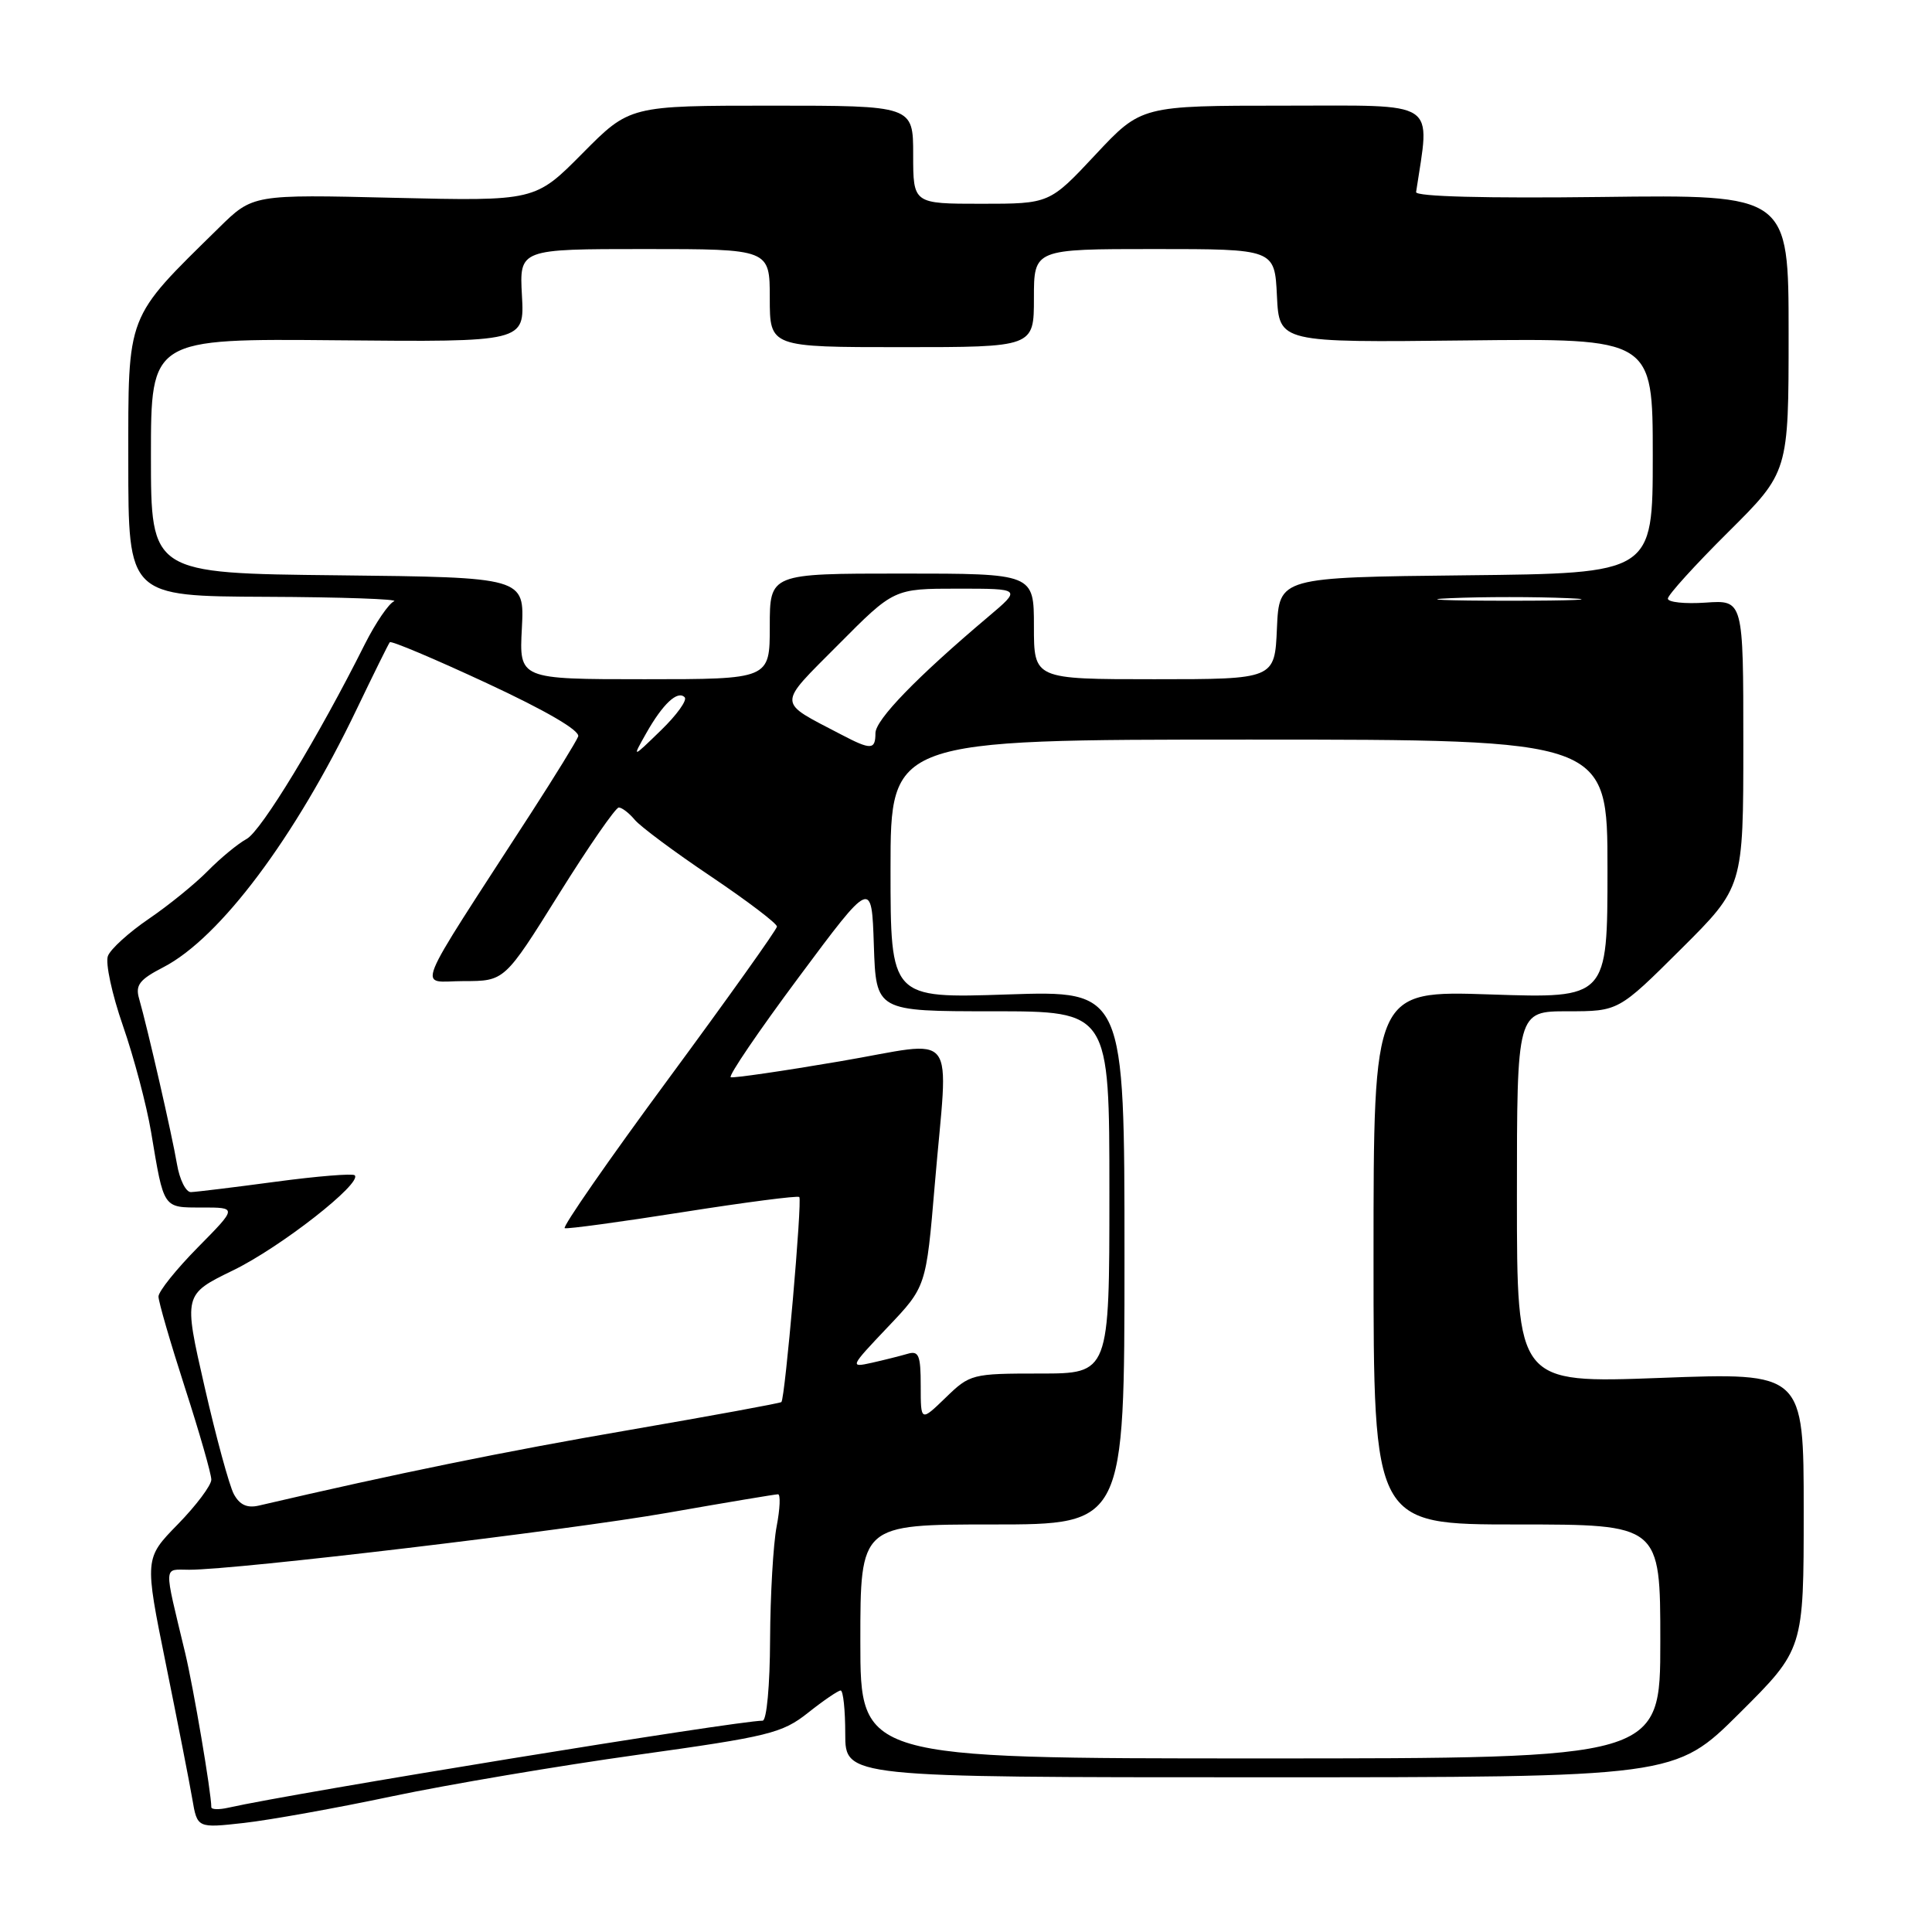 <?xml version="1.0" encoding="UTF-8" standalone="no"?>
<!DOCTYPE svg PUBLIC "-//W3C//DTD SVG 1.1//EN" "http://www.w3.org/Graphics/SVG/1.1/DTD/svg11.dtd" >
<svg xmlns="http://www.w3.org/2000/svg" xmlns:xlink="http://www.w3.org/1999/xlink" version="1.1" viewBox="0 0 256 256">
 <g >
 <path fill="currentColor"
d=" M 52.00 238.01 C 59.42 236.45 74.02 233.98 84.42 232.53 C 101.91 230.09 103.63 229.67 107.07 226.95 C 109.11 225.33 111.06 224.00 111.39 224.00 C 111.73 224.00 112.00 226.59 112.00 229.75 C 112.00 235.50 112.00 235.50 166.98 235.50 C 221.95 235.50 221.95 235.50 230.48 227.02 C 239.00 218.54 239.00 218.54 239.00 200.20 C 239.00 181.86 239.00 181.86 220.00 182.58 C 201.00 183.29 201.00 183.29 201.00 158.65 C 201.00 134.00 201.00 134.00 207.73 134.00 C 214.46 134.00 214.46 134.00 222.73 125.77 C 231.00 117.54 231.00 117.54 231.00 98.52 C 231.00 79.50 231.00 79.50 226.00 79.85 C 223.25 80.04 221.00 79.80 221.00 79.32 C 221.00 78.84 224.60 74.87 229.00 70.50 C 237.00 62.55 237.00 62.55 237.00 44.17 C 237.00 25.79 237.00 25.79 212.25 26.10 C 196.92 26.29 187.55 26.05 187.64 25.45 C 189.50 13.08 190.89 14.00 170.21 14.00 C 151.23 14.00 151.23 14.00 145.15 20.50 C 139.07 27.00 139.07 27.00 130.03 27.00 C 121.00 27.00 121.00 27.00 121.00 20.50 C 121.00 14.00 121.00 14.00 102.22 14.00 C 83.44 14.00 83.44 14.00 77.18 20.32 C 70.91 26.65 70.91 26.65 52.20 26.21 C 33.50 25.76 33.50 25.76 29.00 30.19 C 16.60 42.37 17.00 41.34 17.00 61.19 C 17.00 79.00 17.00 79.00 35.25 79.08 C 45.29 79.12 52.92 79.39 52.22 79.67 C 51.52 79.96 49.78 82.51 48.35 85.34 C 42.21 97.61 34.60 110.15 32.67 111.17 C 31.53 111.79 29.22 113.69 27.55 115.39 C 25.87 117.10 22.35 119.96 19.72 121.75 C 17.09 123.54 14.65 125.75 14.30 126.67 C 13.94 127.59 14.84 131.75 16.29 135.92 C 17.74 140.09 19.42 146.43 20.02 150.00 C 21.74 160.27 21.55 160.00 26.78 160.00 C 31.43 160.00 31.43 160.00 26.22 165.28 C 23.35 168.19 21.00 171.12 21.00 171.80 C 21.00 172.48 22.58 177.91 24.50 183.86 C 26.43 189.82 28.00 195.31 28.00 196.06 C 28.00 196.81 26.01 199.47 23.57 201.97 C 19.14 206.50 19.14 206.50 21.98 220.50 C 23.54 228.20 25.12 236.24 25.48 238.37 C 26.14 242.24 26.14 242.24 32.32 241.55 C 35.72 241.17 44.58 239.58 52.00 238.01 Z  M 28.00 239.46 C 28.00 237.55 25.64 223.63 24.53 219.00 C 21.66 207.03 21.61 208.00 25.07 208.00 C 31.41 208.00 74.97 202.81 88.47 200.45 C 96.16 199.10 102.74 198.00 103.09 198.00 C 103.44 198.00 103.36 199.91 102.91 202.25 C 102.46 204.59 102.07 211.34 102.04 217.25 C 102.02 223.30 101.59 228.00 101.05 228.00 C 97.70 228.00 39.04 237.55 30.25 239.53 C 29.01 239.81 28.00 239.78 28.00 239.46 Z  M 114.00 217.50 C 114.00 202.00 114.00 202.00 131.50 202.00 C 149.00 202.00 149.00 202.00 149.00 166.62 C 149.00 131.25 149.00 131.25 133.50 131.77 C 118.00 132.29 118.00 132.29 118.00 115.14 C 118.00 98.00 118.00 98.00 165.50 98.00 C 213.00 98.00 213.00 98.00 213.00 115.14 C 213.00 132.29 213.00 132.29 197.50 131.77 C 182.00 131.25 182.00 131.25 182.00 166.62 C 182.00 202.00 182.00 202.00 201.00 202.00 C 220.00 202.00 220.00 202.00 220.00 217.50 C 220.00 233.00 220.00 233.00 167.00 233.00 C 114.00 233.00 114.00 233.00 114.00 217.50 Z  M 30.98 197.97 C 30.38 196.84 28.63 190.43 27.10 183.72 C 24.31 171.53 24.31 171.53 30.90 168.32 C 37.18 165.27 48.06 156.75 47.00 155.73 C 46.73 155.47 42.00 155.85 36.50 156.59 C 31.00 157.33 25.96 157.94 25.30 157.96 C 24.63 157.98 23.80 156.31 23.45 154.25 C 22.81 150.45 19.57 136.31 18.43 132.32 C 17.91 130.53 18.49 129.79 21.65 128.16 C 29.14 124.29 39.10 111.00 47.25 94.00 C 49.49 89.33 51.47 85.32 51.65 85.10 C 51.83 84.87 57.62 87.32 64.52 90.53 C 72.37 94.18 76.90 96.82 76.61 97.59 C 76.35 98.26 73.56 102.79 70.42 107.65 C 54.33 132.52 55.35 130.00 61.44 130.00 C 66.86 130.00 66.86 130.00 74.04 118.50 C 77.99 112.17 81.57 107.00 81.99 107.00 C 82.41 107.00 83.36 107.73 84.11 108.63 C 84.85 109.52 89.40 112.91 94.23 116.15 C 99.05 119.40 102.98 122.38 102.95 122.78 C 102.93 123.17 96.44 132.28 88.54 143.00 C 80.63 153.72 74.47 162.61 74.83 162.74 C 75.20 162.87 82.25 161.91 90.50 160.61 C 98.75 159.31 105.68 158.41 105.91 158.61 C 106.32 158.99 104.03 185.26 103.54 185.78 C 103.40 185.93 94.33 187.59 83.39 189.48 C 67.01 192.29 52.42 195.27 34.29 199.50 C 32.74 199.86 31.75 199.40 30.98 197.97 Z  M 122.00 183.63 C 122.00 179.56 121.74 178.94 120.25 179.39 C 119.29 179.67 117.15 180.21 115.50 180.58 C 112.57 181.23 112.63 181.12 117.61 175.87 C 122.72 170.50 122.72 170.50 123.86 157.00 C 125.65 135.80 127.29 137.92 111.25 140.64 C 103.69 141.93 97.20 142.87 96.83 142.74 C 96.46 142.61 100.51 136.65 105.83 129.50 C 115.50 116.50 115.50 116.50 115.79 125.25 C 116.08 134.00 116.08 134.00 131.54 134.00 C 147.00 134.00 147.00 134.00 147.00 158.00 C 147.00 182.00 147.00 182.00 137.80 182.00 C 128.80 182.00 128.52 182.07 125.30 185.20 C 122.00 188.39 122.00 188.39 122.00 183.63 Z  M 85.62 97.17 C 87.82 93.27 89.78 91.44 90.72 92.39 C 91.10 92.76 89.68 94.74 87.57 96.78 C 83.74 100.50 83.74 100.50 85.62 97.17 Z  M 111.50 97.35 C 102.88 92.84 102.90 93.65 111.10 85.40 C 118.45 78.00 118.45 78.00 126.90 78.00 C 135.36 78.00 135.36 78.00 130.93 81.74 C 121.48 89.72 116.00 95.37 116.00 97.15 C 116.00 99.37 115.41 99.40 111.50 97.35 Z  M 69.15 83.25 C 69.50 76.50 69.50 76.50 44.75 76.23 C 20.00 75.97 20.00 75.97 20.00 60.41 C 20.00 44.86 20.00 44.86 44.75 45.09 C 69.50 45.32 69.50 45.32 69.16 39.16 C 68.82 33.00 68.82 33.00 85.41 33.00 C 102.00 33.00 102.00 33.00 102.00 39.50 C 102.00 46.00 102.00 46.00 119.50 46.00 C 137.00 46.00 137.00 46.00 137.00 39.50 C 137.00 33.00 137.00 33.00 152.95 33.00 C 168.90 33.00 168.90 33.00 169.20 39.20 C 169.50 45.39 169.50 45.39 194.25 45.11 C 219.00 44.83 219.00 44.83 219.00 60.40 C 219.00 75.97 219.00 75.97 194.25 76.23 C 169.50 76.50 169.50 76.50 169.20 83.25 C 168.91 90.00 168.91 90.00 152.95 90.00 C 137.00 90.00 137.00 90.00 137.00 83.00 C 137.00 76.00 137.00 76.00 119.50 76.00 C 102.00 76.00 102.00 76.00 102.00 83.00 C 102.00 90.00 102.00 90.00 85.40 90.00 C 68.79 90.00 68.79 90.00 69.15 83.25 Z  M 192.25 79.26 C 196.51 79.07 203.49 79.07 207.75 79.26 C 212.01 79.44 208.53 79.60 200.00 79.60 C 191.47 79.60 187.99 79.44 192.25 79.26 Z "/>
</g>
</svg>